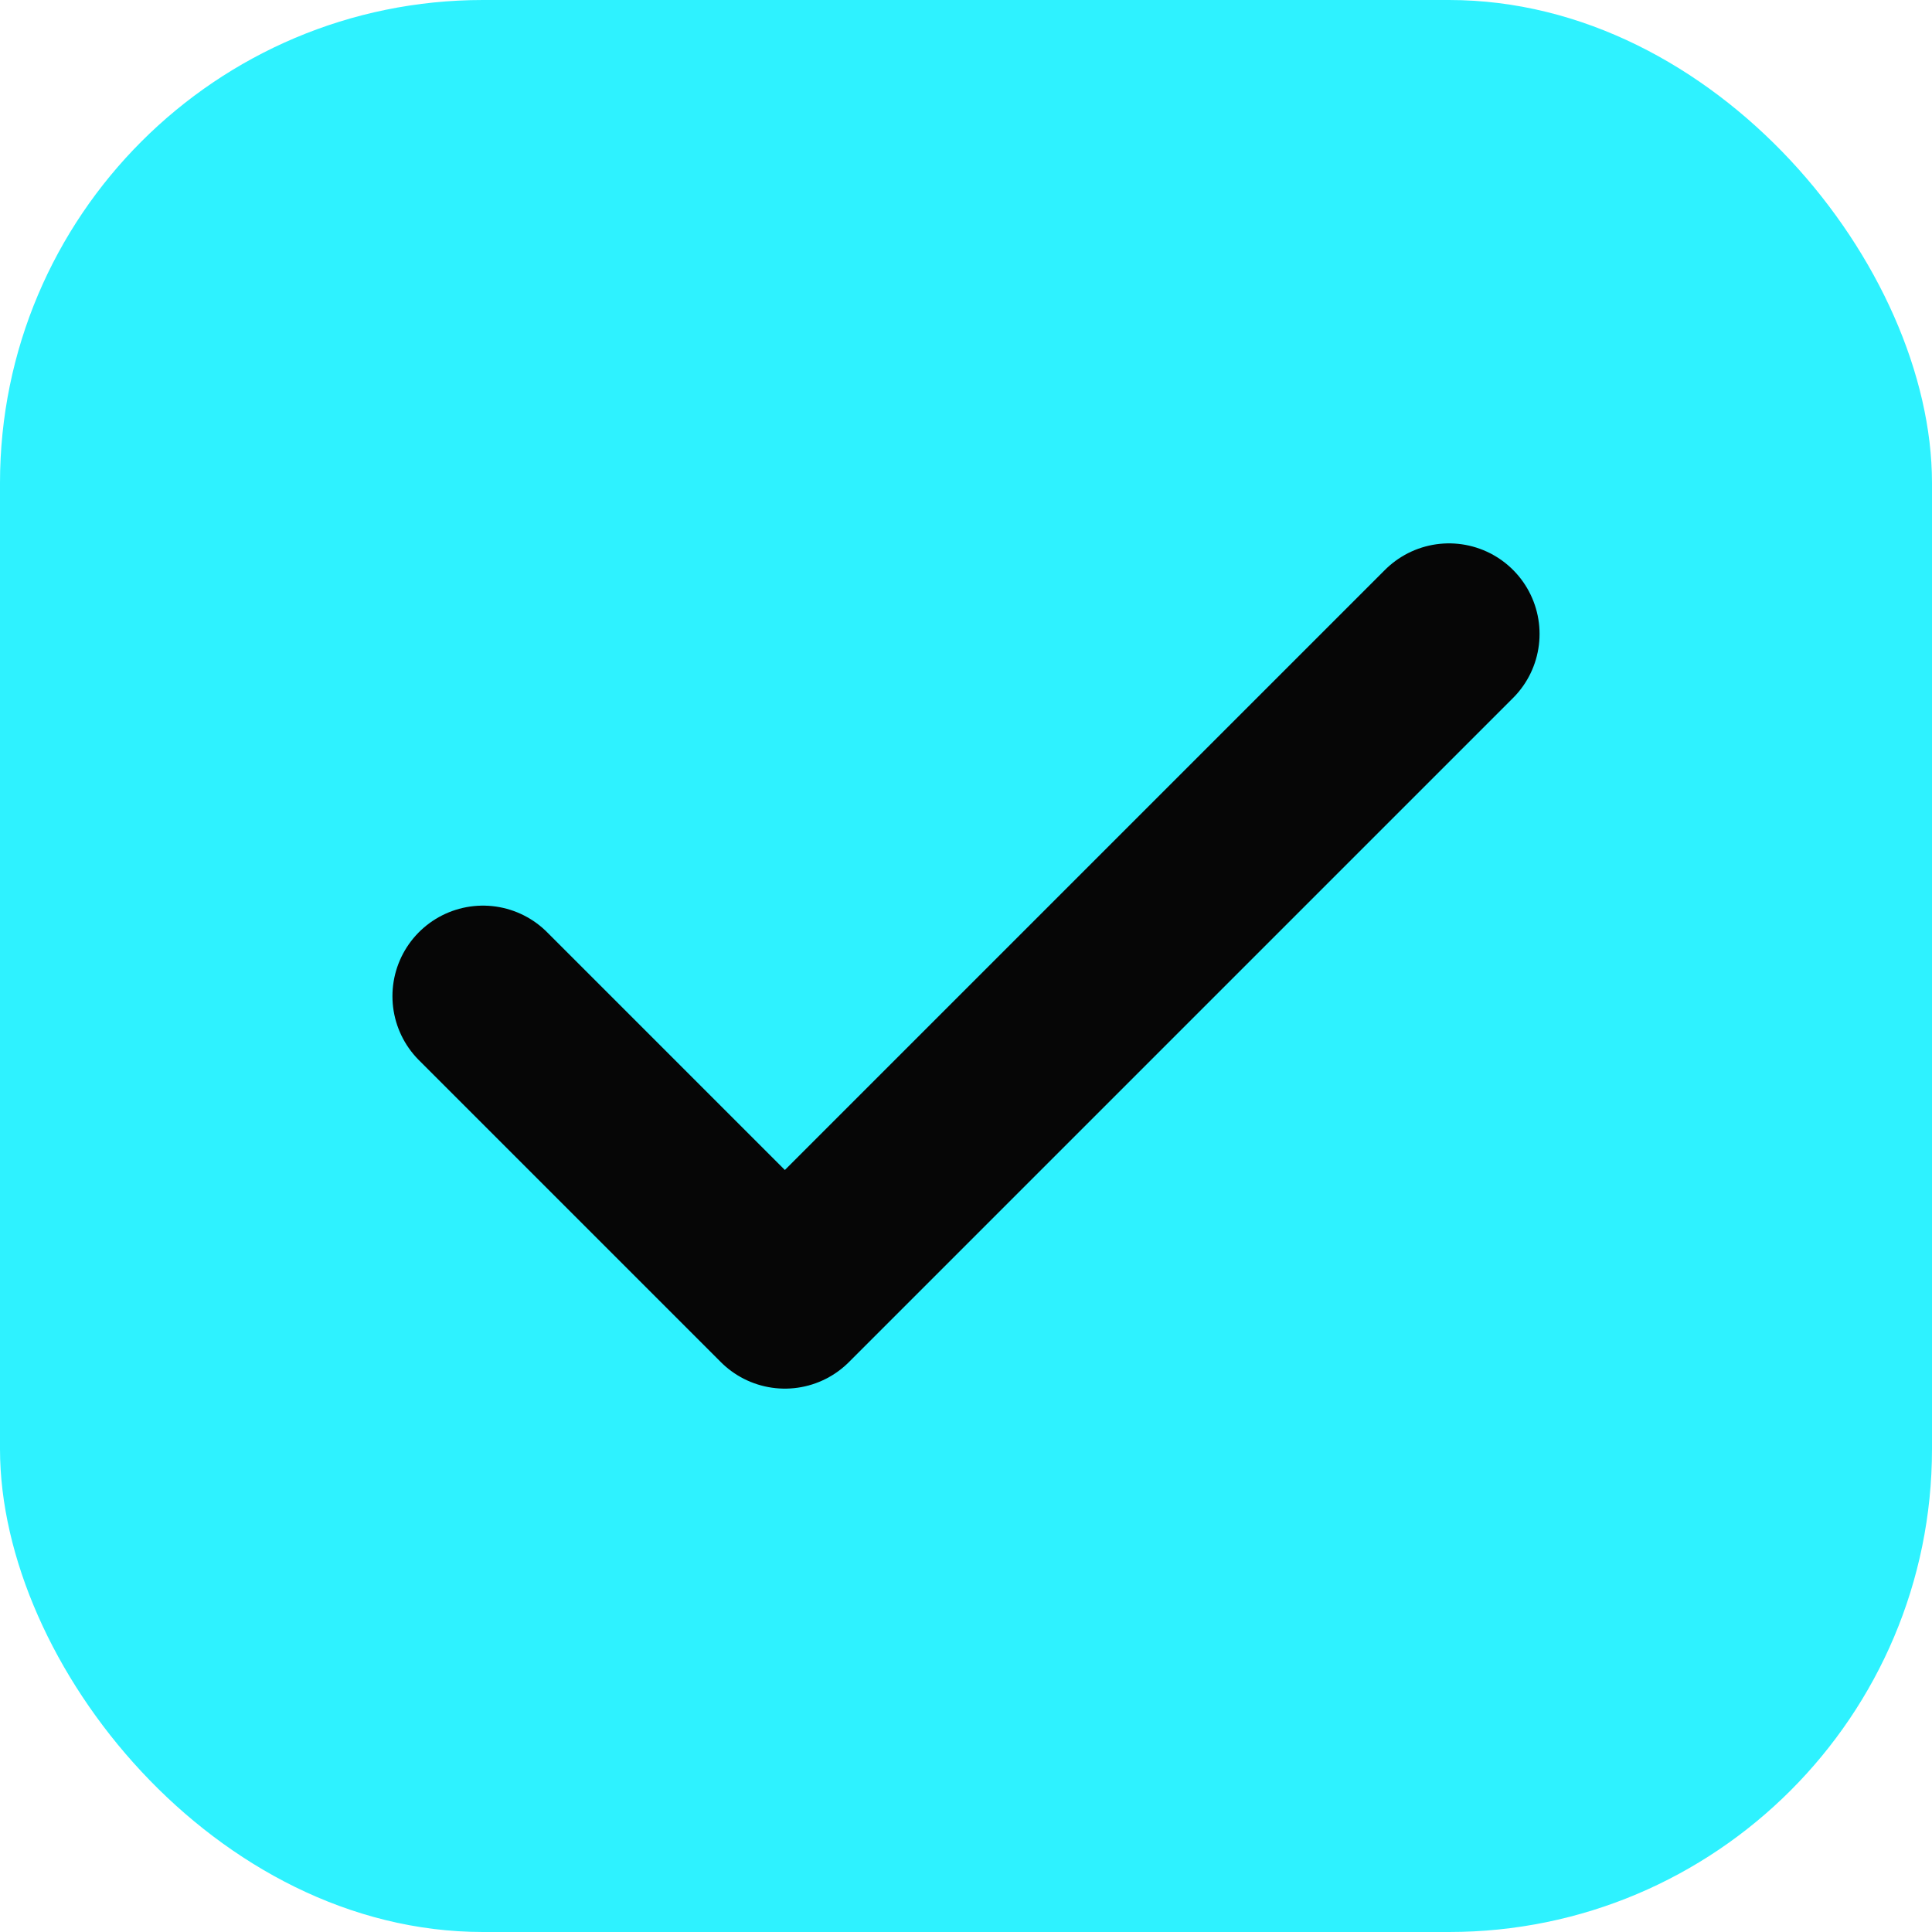 <svg width="16" height="16" viewBox="0 0 16 16" fill="none" xmlns="http://www.w3.org/2000/svg">
<g clip-path="url(#clip0_53519_1924)">
<rect width="16" height="16" rx="4" fill="#2EF2FF"/>
<path d="M12 5.25L6.5 10.75L4 8.25" stroke="#060606" stroke-width="1.5" stroke-linecap="round" stroke-linejoin="round"/>
</g>
<defs>
<clipPath id="clip0_53519_1924">
<rect width="16" height="16" rx="4" fill="white"/>
</clipPath>
</defs>
</svg>
